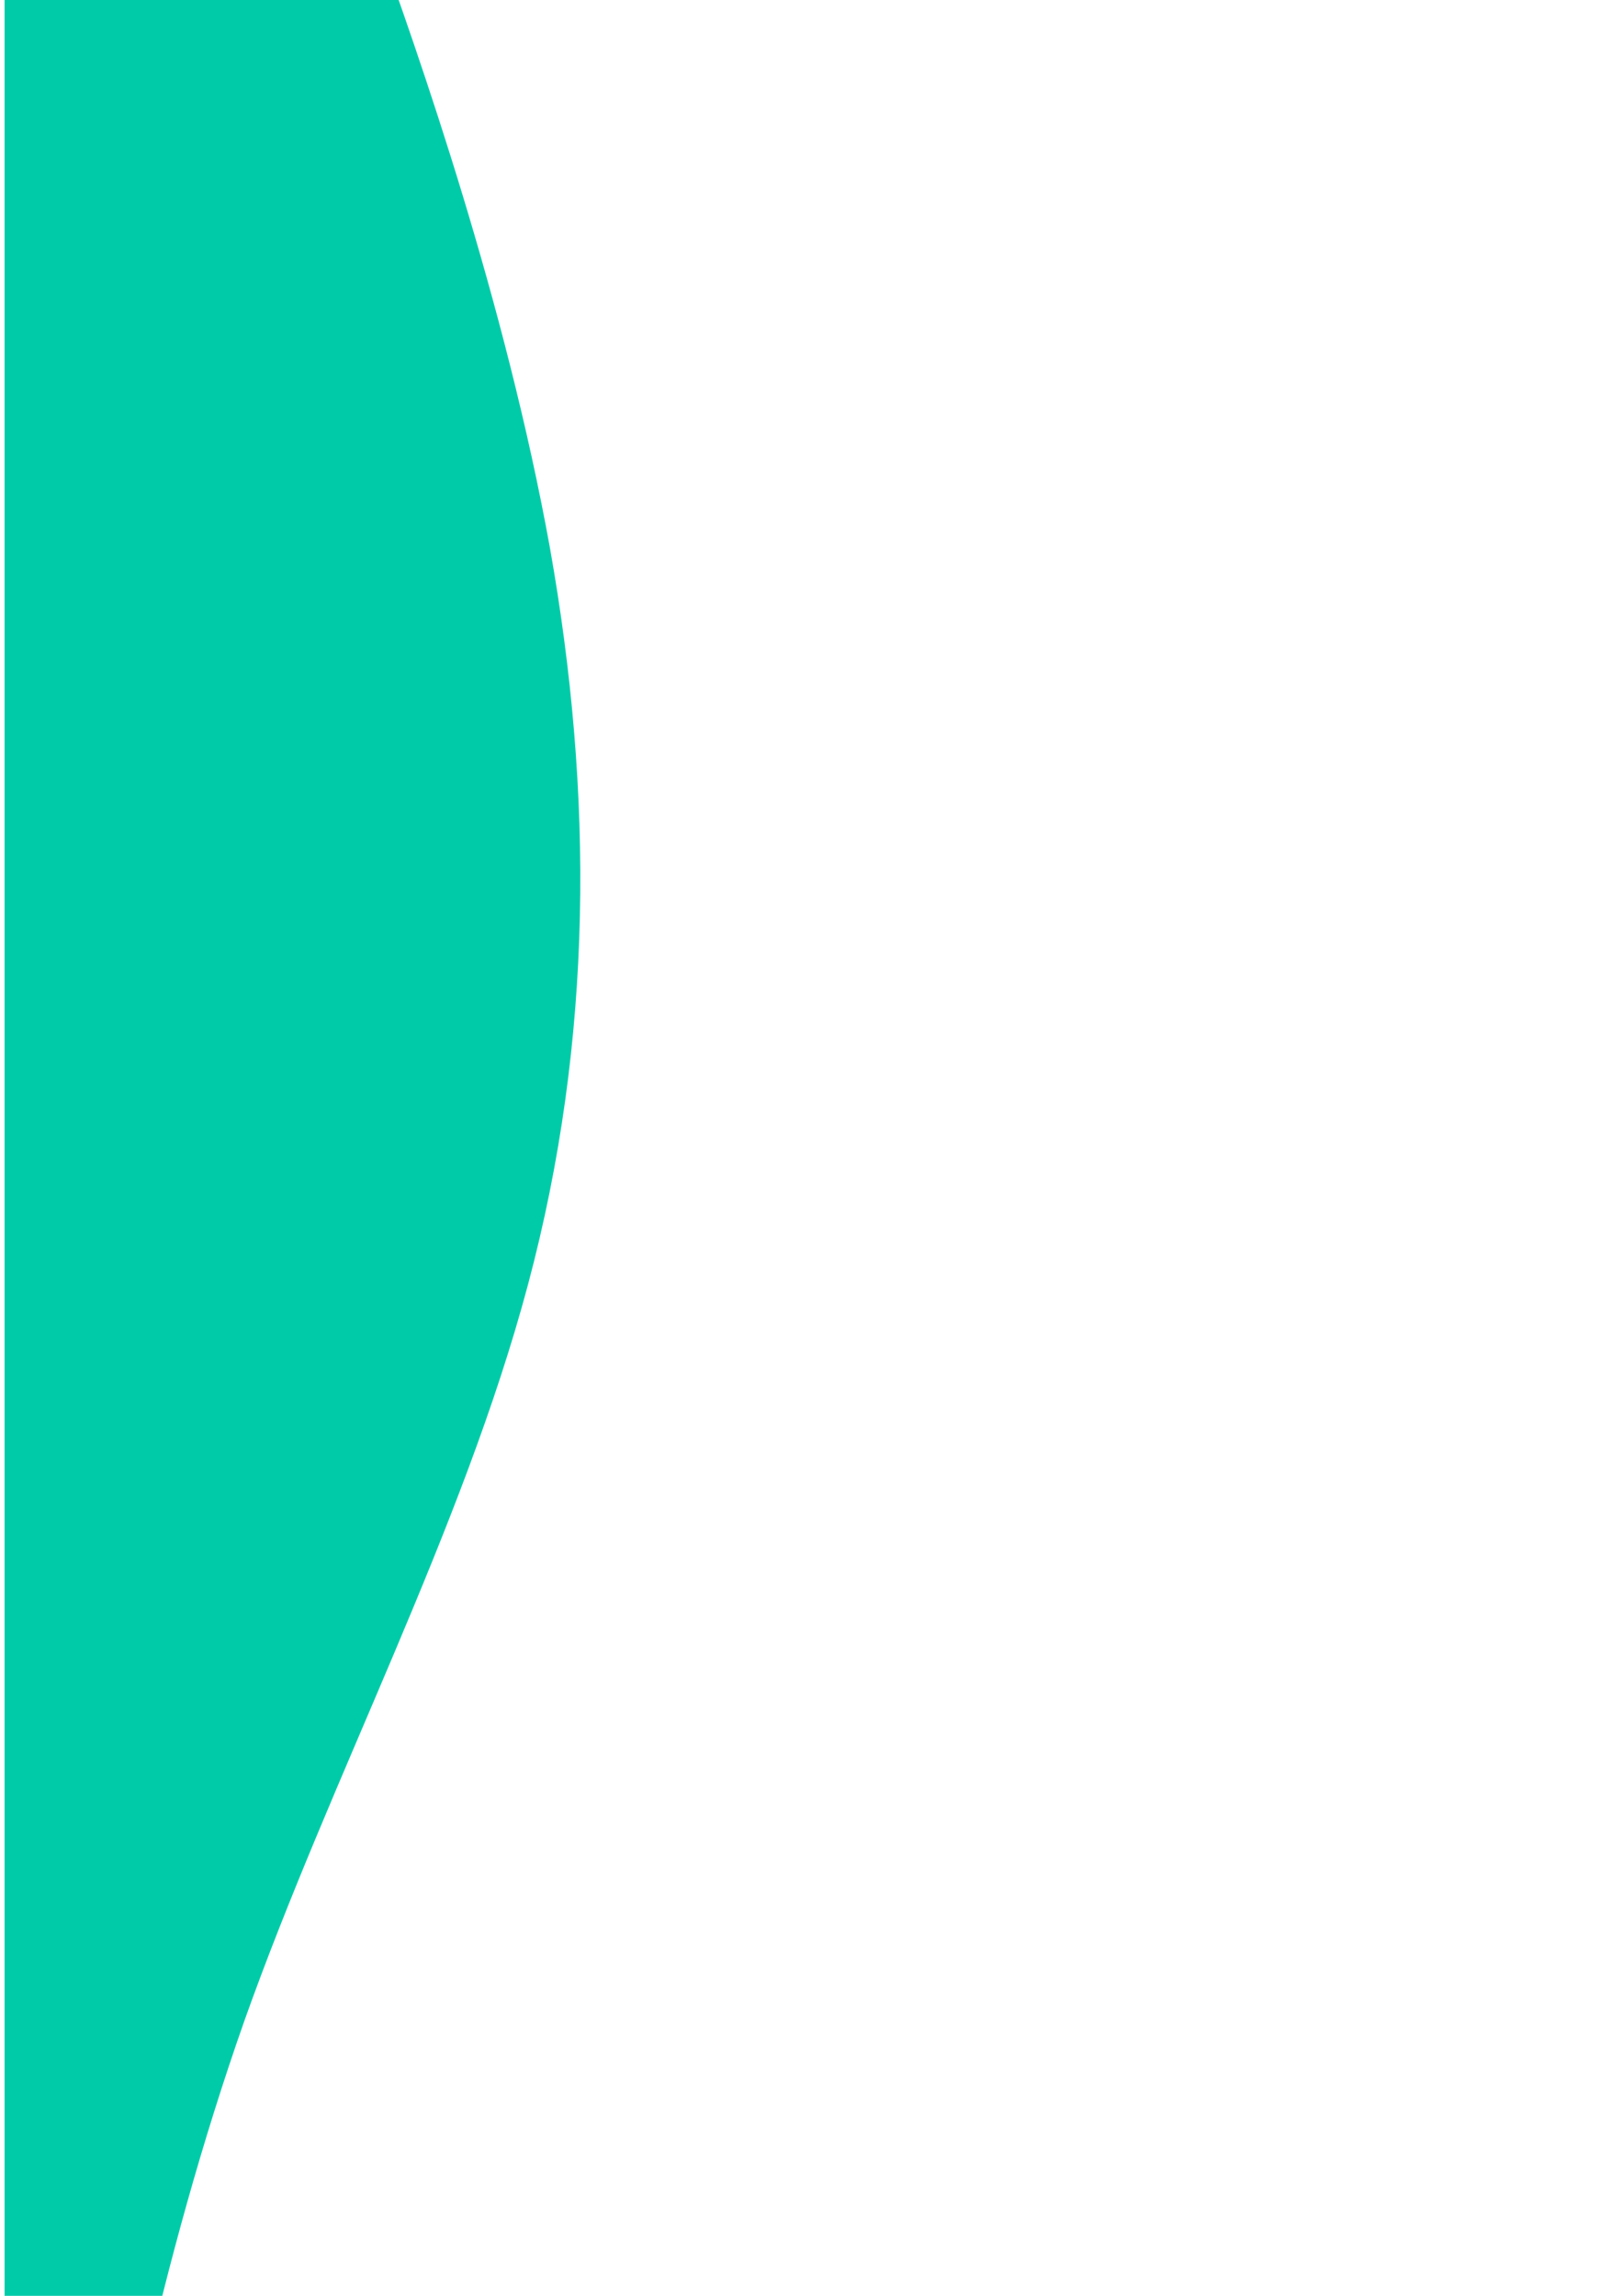 <?xml version="1.0" encoding="UTF-8" standalone="no"?>
<svg
   xmlns:dc="http://purl.org/dc/elements/1.1/"
   xmlns:cc="http://creativecommons.org/ns#"
   xmlns:rdf="http://www.w3.org/1999/02/22-rdf-syntax-ns#"
   xmlns:svg="http://www.w3.org/2000/svg"
   xmlns="http://www.w3.org/2000/svg"
   xmlns:sodipodi="http://sodipodi.sourceforge.net/DTD/sodipodi-0.dtd"
   xmlns:inkscape="http://www.inkscape.org/namespaces/inkscape"
   width="210mm"
   height="297mm"
   viewBox="0 0 210 297"
   version="1.1"
   id="svg8"
   sodipodi:docname="drawingwave.svg"
   inkscape:version="1.0.2-2 (e86c870879, 2021-01-15)">
  <defs
     id="defs2" />
  <sodipodi:namedview
     id="base"
     pagecolor="#ffffff"
     bordercolor="#666666"
     borderopacity="1.0"
     inkscape:pageopacity="0.0"
     inkscape:pageshadow="2"
     inkscape:zoom="0.24748737"
     inkscape:cx="53.425409"
     inkscape:cy="218.91507"
     inkscape:document-units="mm"
     inkscape:current-layer="layer1"
     inkscape:document-rotation="0"
     showgrid="false"
     inkscape:window-width="960"
     inkscape:window-height="1020"
     inkscape:window-x="960"
     inkscape:window-y="0"
     inkscape:window-maximized="0" />
  <g
     inkscape:label="Layer 1"
     inkscape:groupmode="layer"
     id="layer1">
    <path
       fill="#00cba9"
       fill-opacity="1"
       d="m 42.928,-24.355 5.636,15.875 c 5.741,15.875 16.854,47.625 22.595,79.375 5.636,31.75 5.636,63.5 -2.831,95.25 -8.467,31.75 -25.4,63.5 -36.698,95.25 -11.192,31.75 -17.013,63.5 -19.738,79.375 L 9.061,356.645 H 0.594 v -15.875 c 0,-15.875 0,-47.625 0,-79.375 0,-31.75 0,-63.5 0,-95.25 0,-31.75 0,-63.5 0,-95.25 0,-31.75 0,-63.5 0,-79.375 V -24.355 Z"
       id="path20"
       style="stroke-width:0.265" />
  </g>
</svg>
